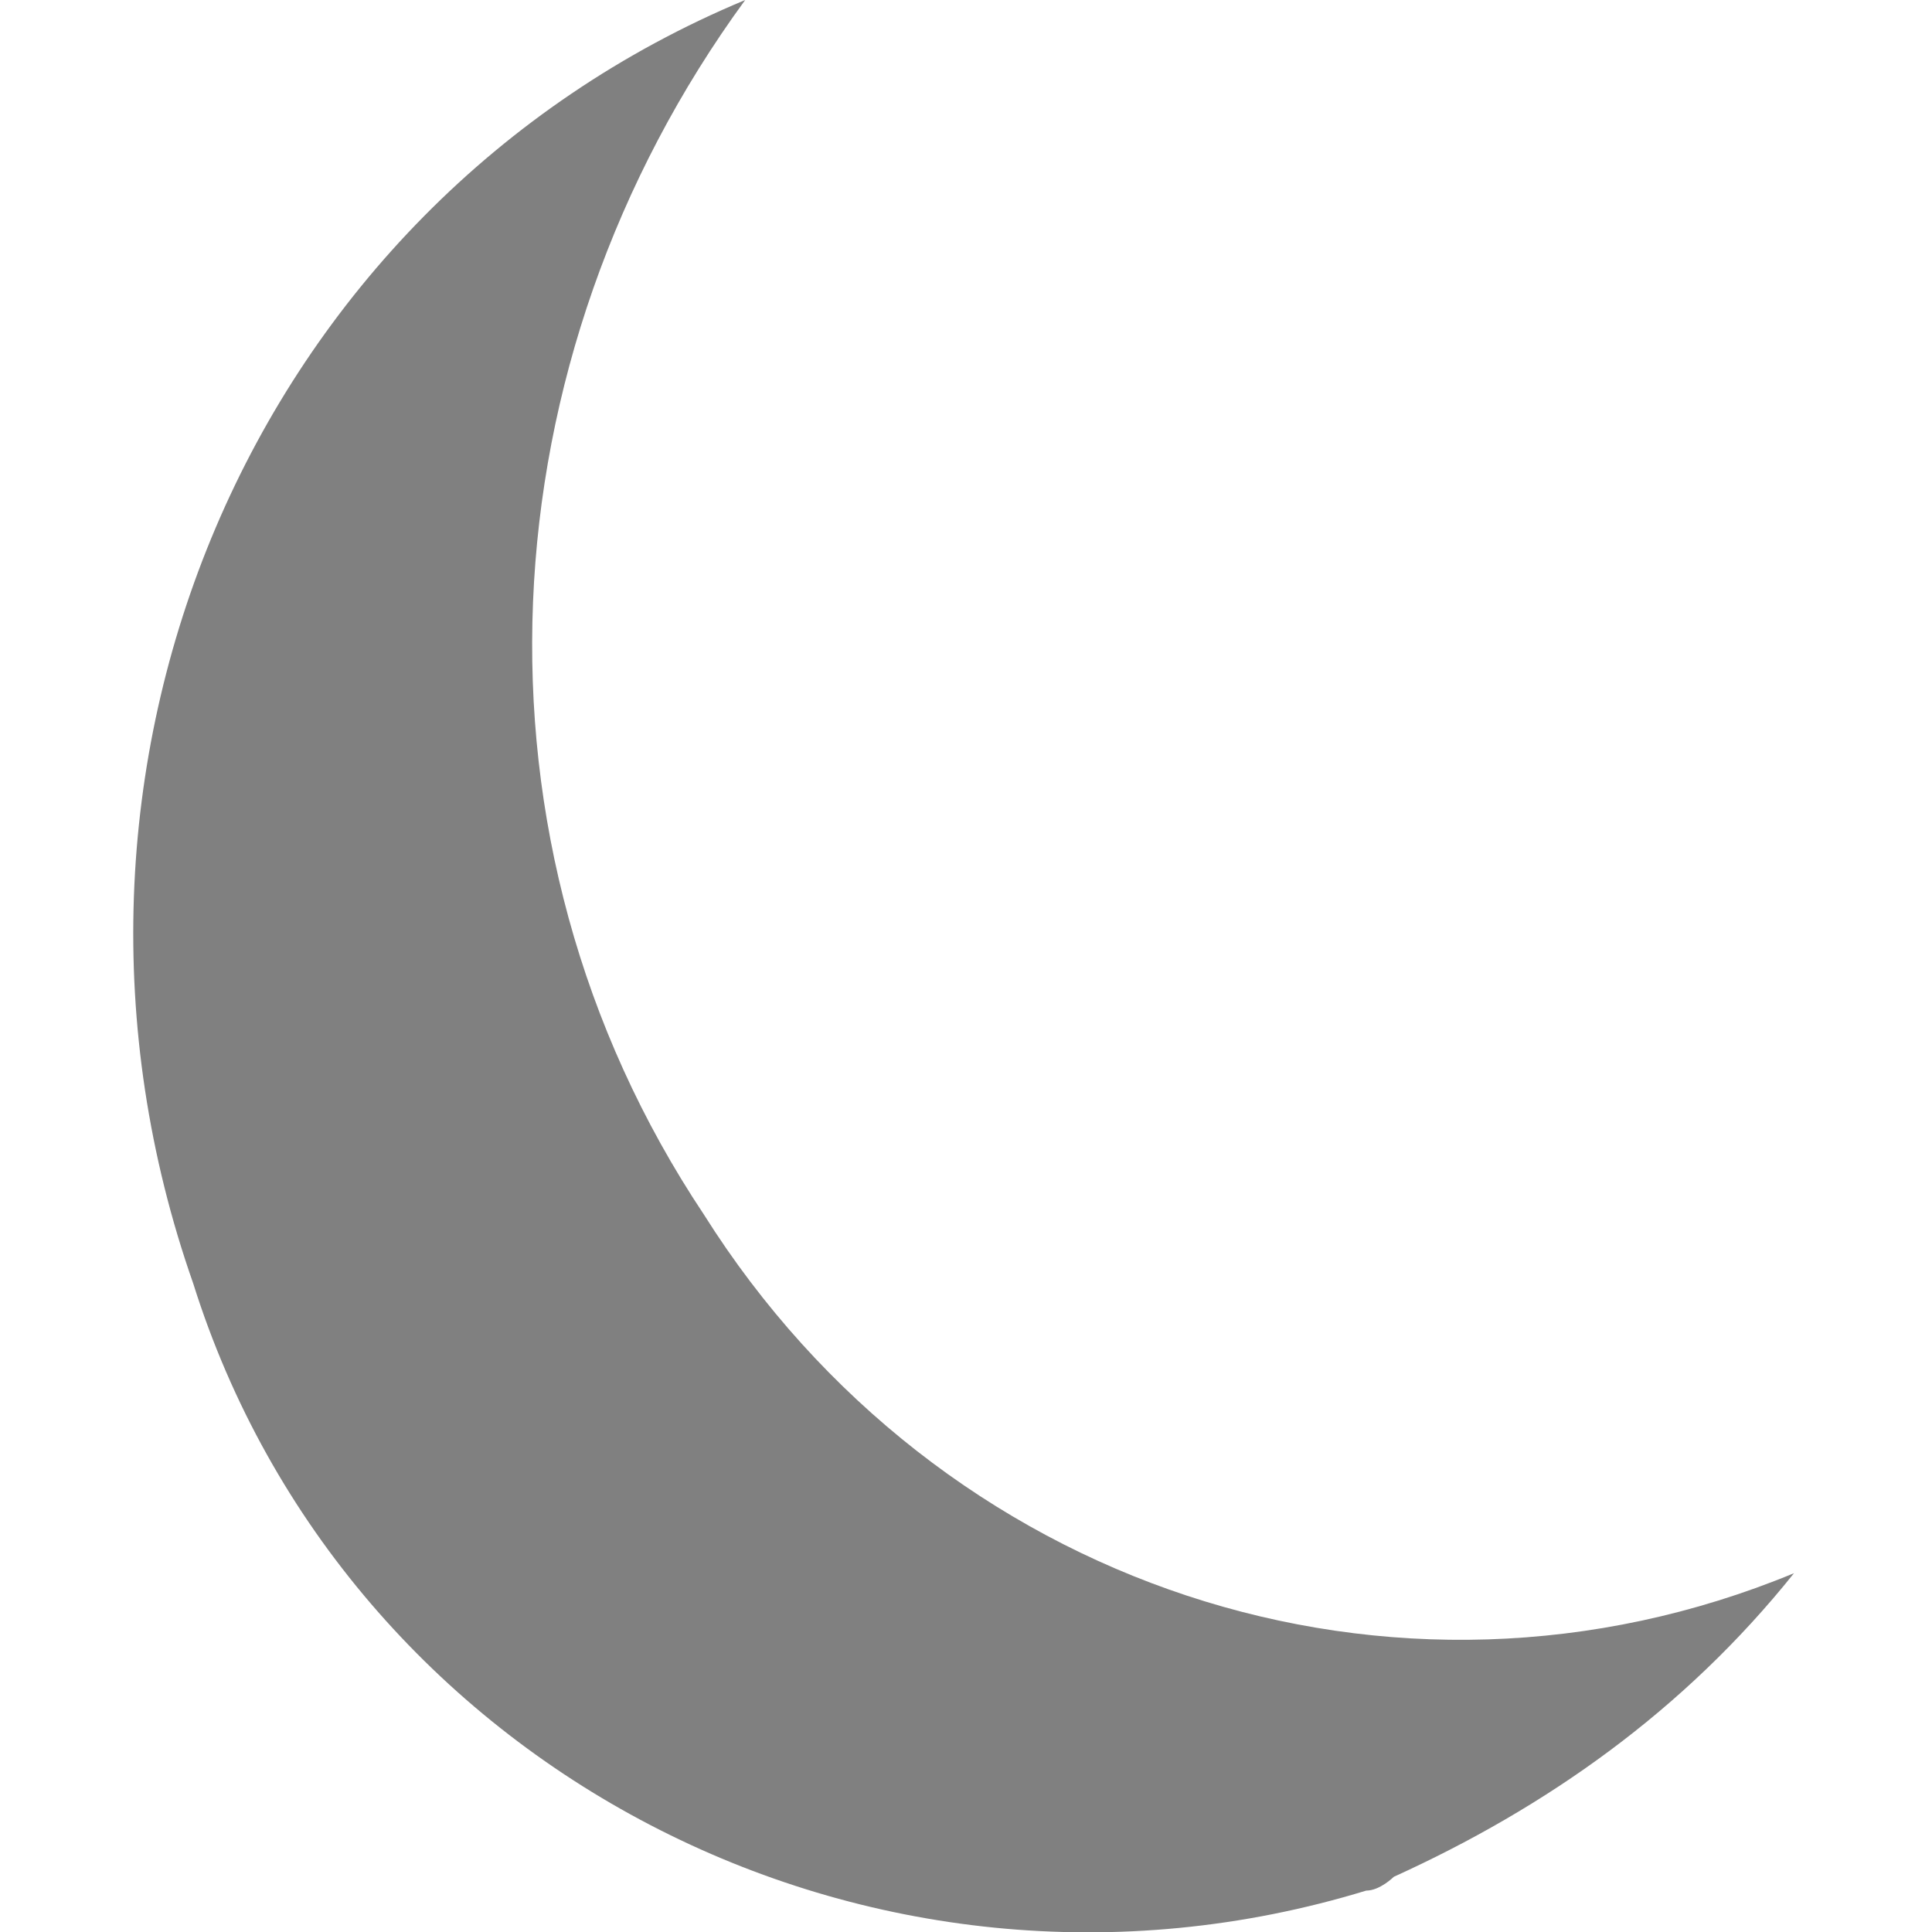 <?xml version="1.0" encoding="utf-8"?>
<!-- Generator: Adobe Illustrator 21.0.0, SVG Export Plug-In . SVG Version: 6.00 Build 0)  -->
<svg version="1.1" id="云" xmlns="http://www.w3.org/2000/svg" xmlns:xlink="http://www.w3.org/1999/xlink" x="0px" y="0px"
	 viewBox="0 0 14 14" style="enable-background:new 0 0 14 14;" xml:space="preserve">
<style type="text/css">
	.st0{fill:#808080;}
</style>
<title>画板 1</title>
<g id="_16">
	<path class="st0" d="M5.1,8.8C3.3,6.1,3.5,2.6,5.4,0c-3.6,1.5-5.3,5.6-4,9.3c1.1,3.5,4.9,5.5,8.5,4.4c0.1,0,0.2-0.1,0.2-0.1
		c1.1-0.5,2.1-1.2,2.9-2.2C10.1,12.6,6.8,11.5,5.1,8.8z"/>
</g>
</svg>
